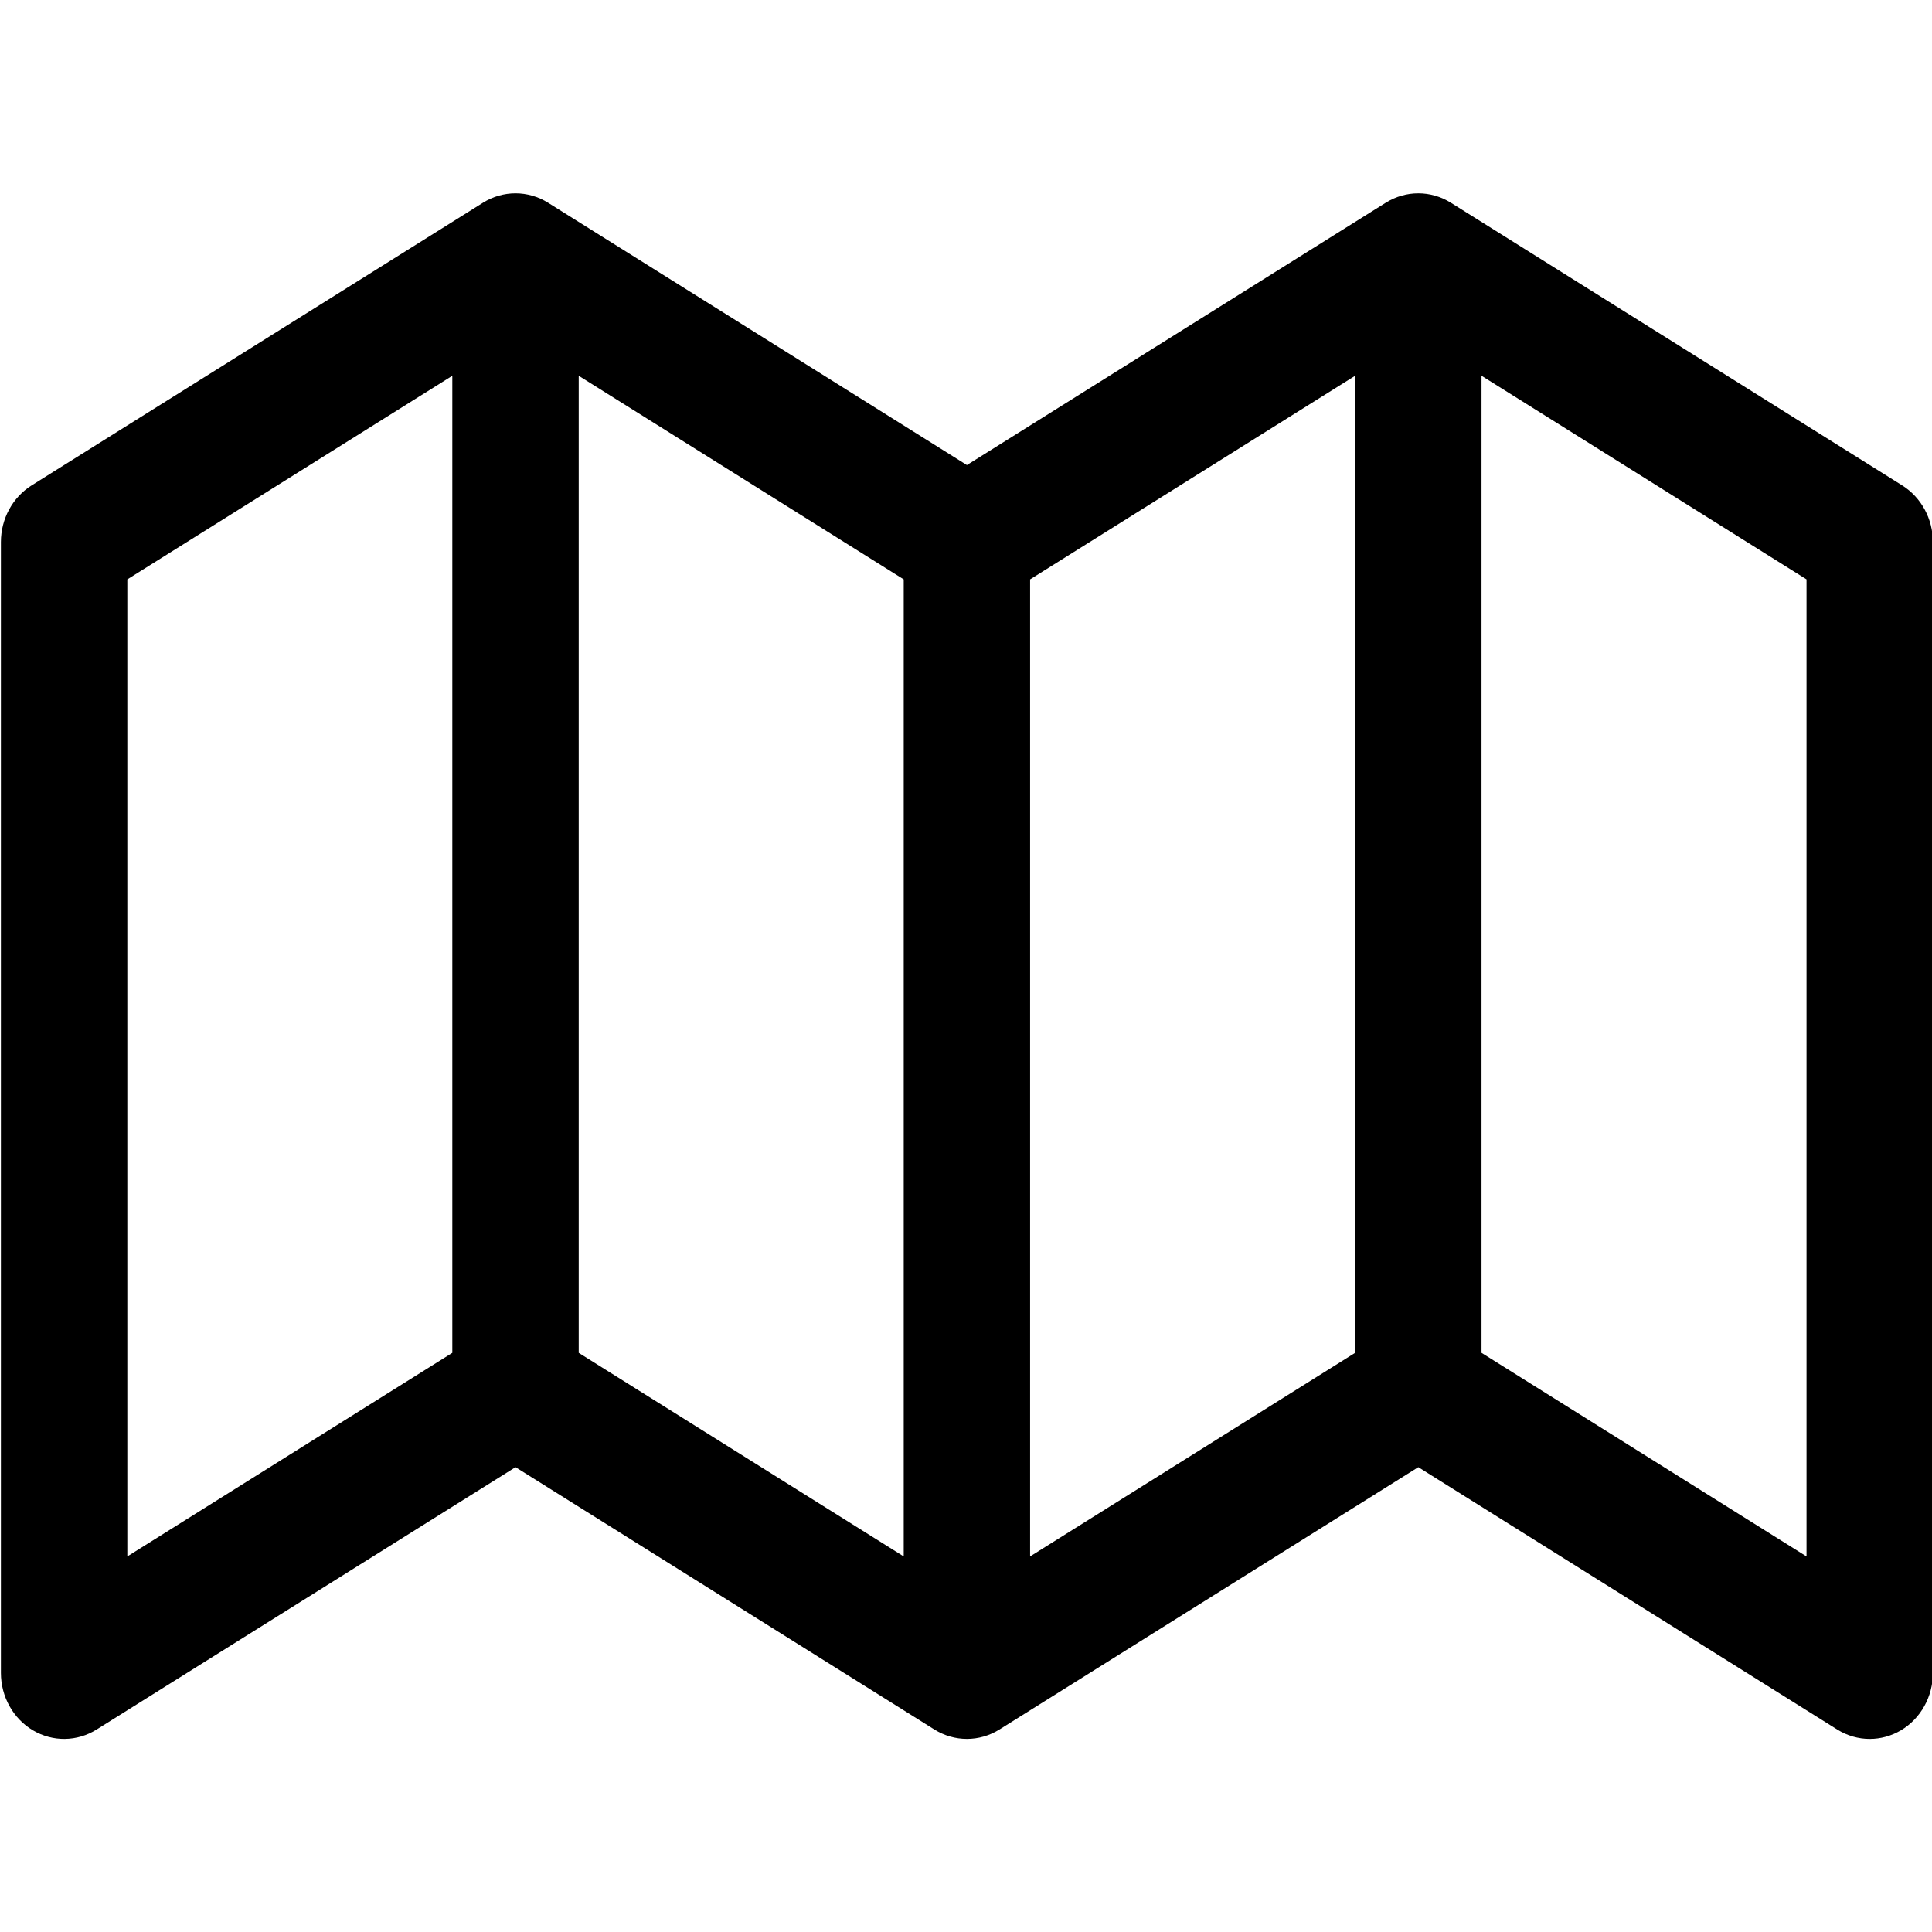<?xml version="1.0" encoding="utf-8"?>
<!-- Generator: Adobe Illustrator 15.1.0, SVG Export Plug-In . SVG Version: 6.00 Build 0)  -->
<!DOCTYPE svg PUBLIC "-//W3C//DTD SVG 1.1//EN" "http://www.w3.org/Graphics/SVG/1.1/DTD/svg11.dtd">
<svg version="1.1" id="Layer_1" xmlns="http://www.w3.org/2000/svg" xmlns:xlink="http://www.w3.org/1999/xlink" x="0px" y="0px"
	 width="1000px" height="1000px" viewBox="0 0 1000 1000" enable-background="new 0 0 1000 1000" xml:space="preserve">
<g>
	<path d="M984.586,251.258L750.945,104.922c-10.359-6.477-23.305-6.477-33.664,0L500.469,240.719l-216.82-135.797
		c-10.352-6.477-23.297-6.477-33.648,0L16.344,251.258c-9.844,6.18-15.875,17.289-15.875,29.289v585.359
		c0,12.305,6.344,23.656,16.602,29.727c10.25,6.047,22.828,5.891,32.945-0.438l216.82-135.789l216.805,135.789
		c10.359,6.477,23.297,6.477,33.664,0l216.812-135.789l216.82,135.789c5.172,3.242,10.992,4.867,16.828,4.867
		c5.555,0,11.109-1.484,16.117-4.43c10.258-6.07,16.586-17.422,16.586-29.727V280.547
		C1000.469,268.547,994.438,257.438,984.586,251.258z M234.117,700.234L65.898,805.602V299.875l168.219-105.367V700.234z
		 M467.766,805.602L299.539,700.234V194.508l168.227,105.375V805.602z M701.406,700.234L533.18,805.602V299.883l168.227-105.375
		V700.234z M935.055,805.602L766.836,700.234V194.508l168.219,105.367V805.602z"/>
</g>
</svg>
